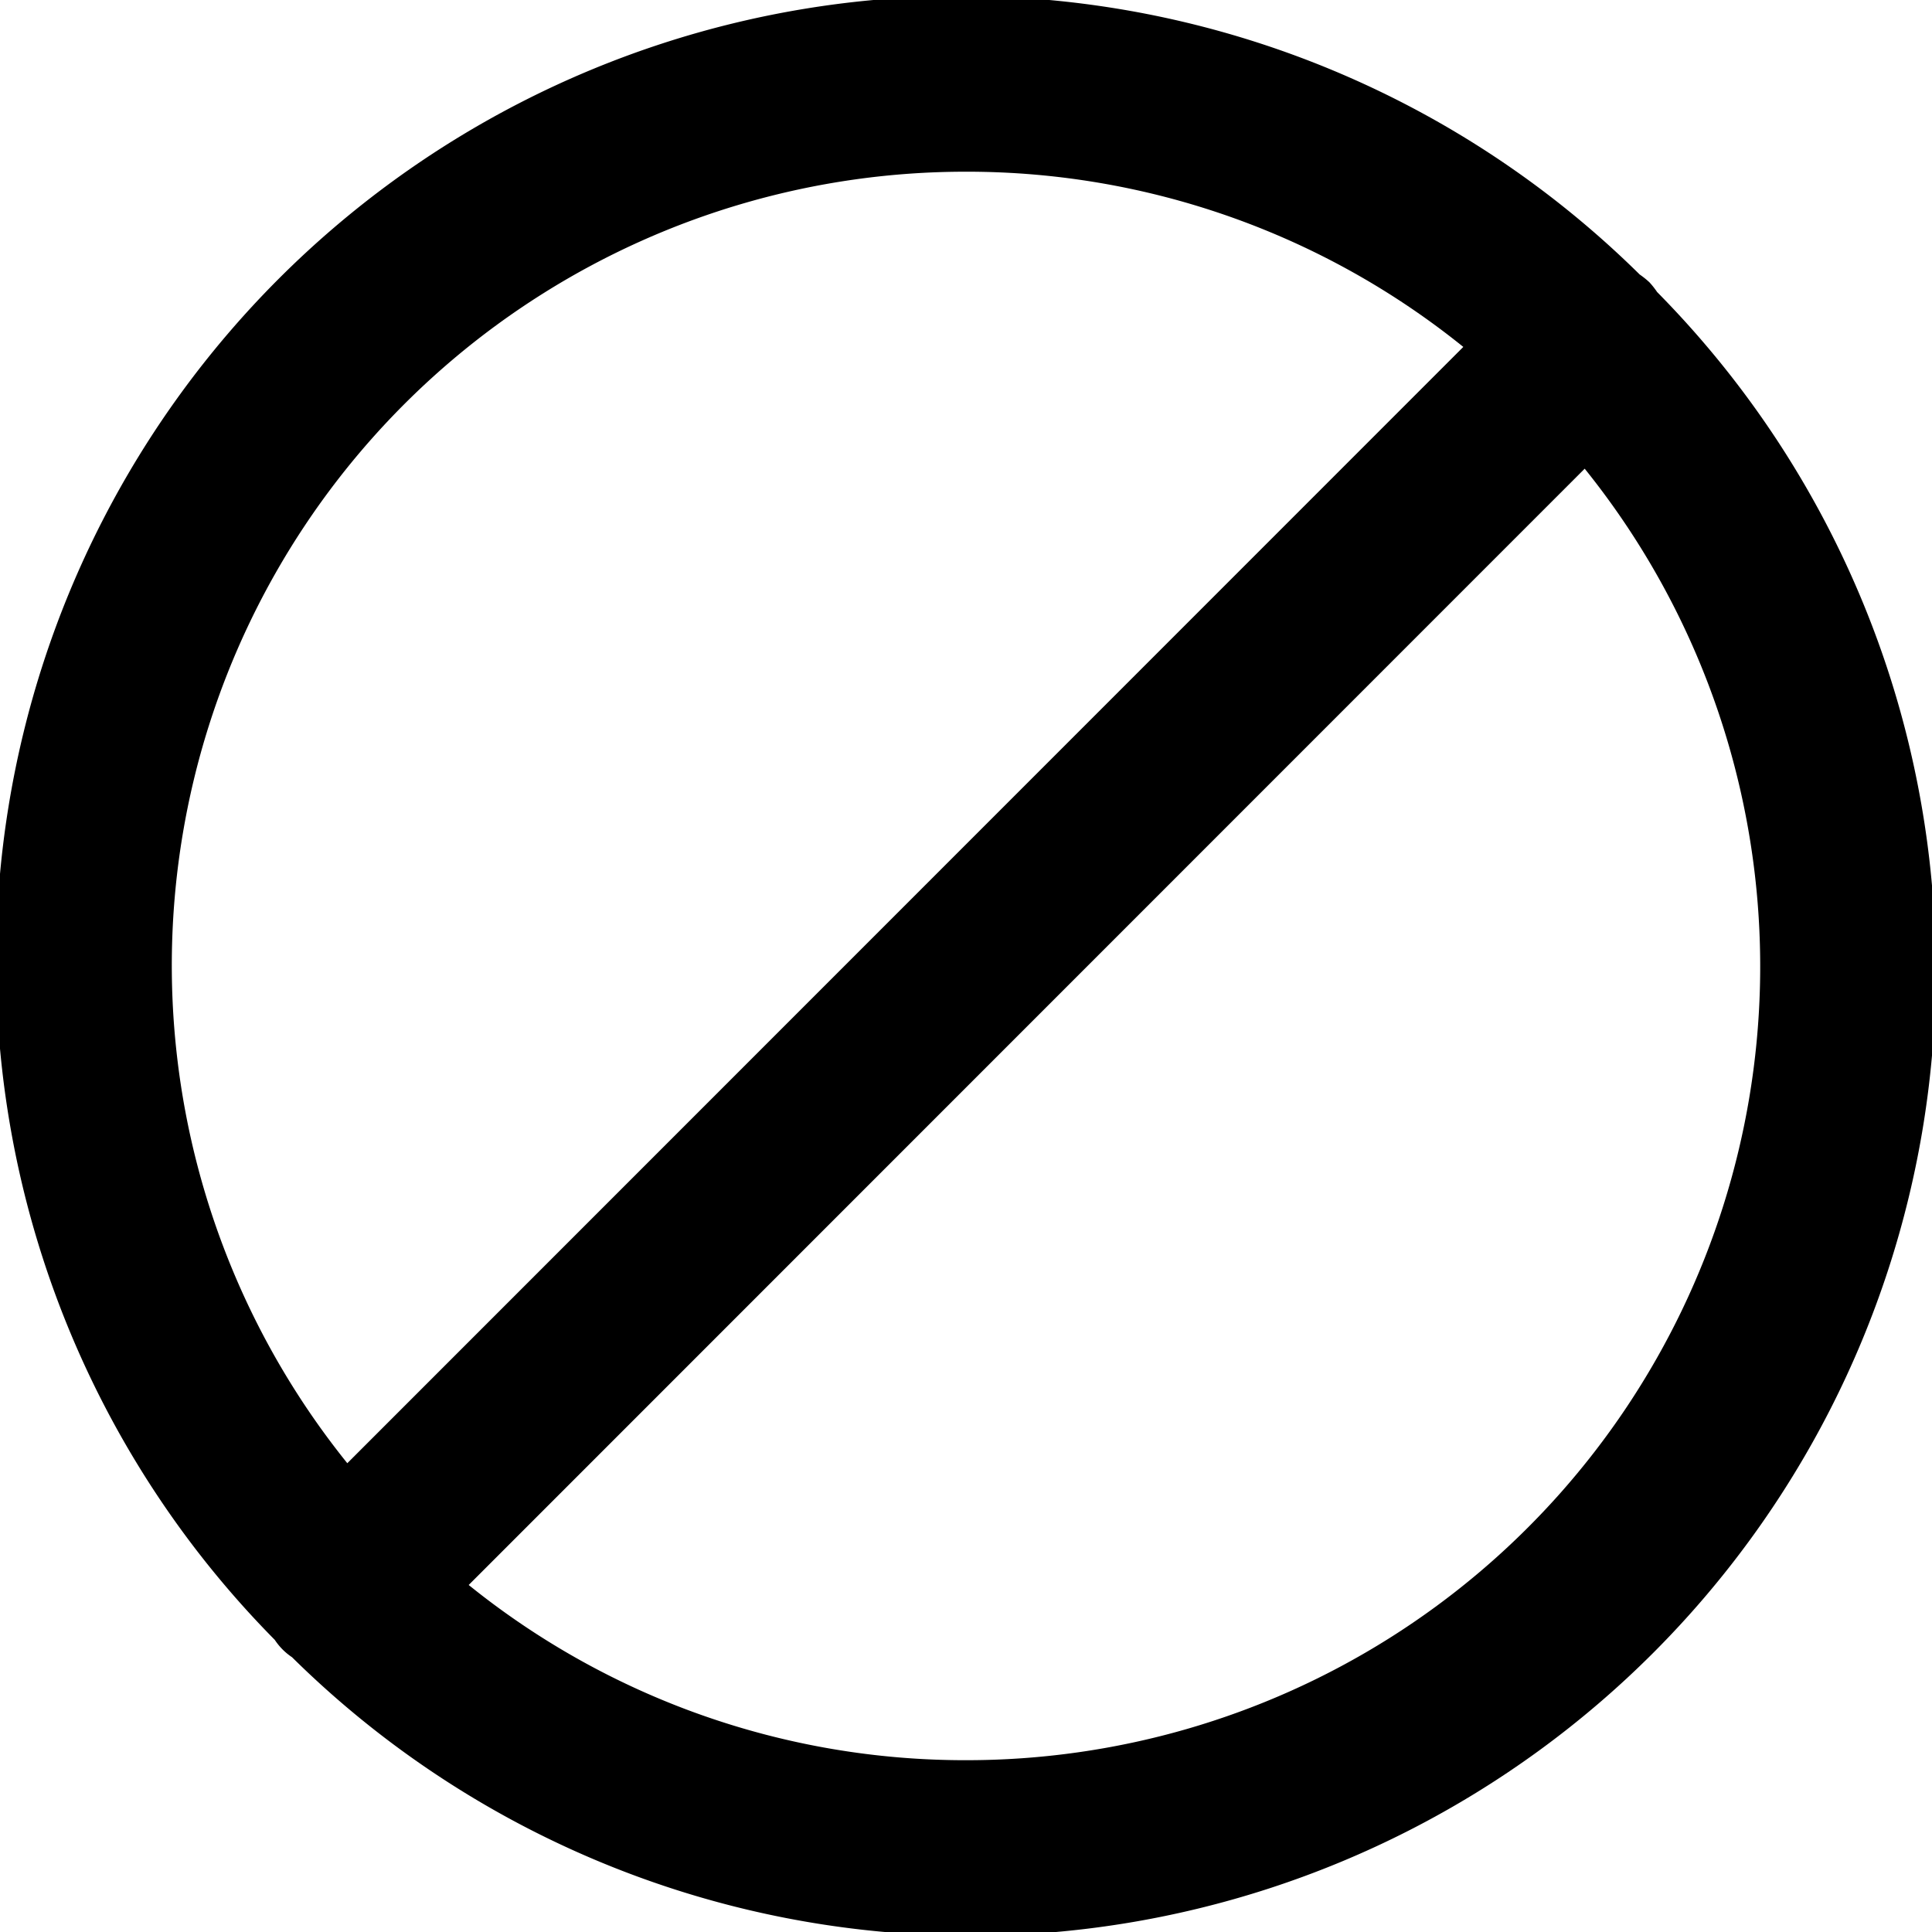 <svg xmlns="http://www.w3.org/2000/svg" width="19.848" height="19.848" viewBox="0 0 19.848 19.848">
  <g id="Blocked_Freezed" data-name="Blocked/Freezed" transform="translate(-5 -5)">
    <g id="Group_44313" data-name="Group 44313" transform="translate(5 5)">
      <path id="Path_46950" data-name="Path 46950" d="M21.945,7.9a.877.877,0,0,0-.1-.08A9.917,9.917,0,0,0,7.823,21.847.631.631,0,0,0,8,22.025,9.917,9.917,0,0,0,22.024,8,.869.869,0,0,0,21.945,7.9ZM14.924,6.764a8.119,8.119,0,0,1,5.109,1.8L8.568,20.032A8.154,8.154,0,0,1,14.924,6.764Zm0,16.319a8.119,8.119,0,0,1-5.109-1.8L21.28,9.815a8.154,8.154,0,0,1-6.356,13.268Z" transform="translate(-5 -5)"/>
    </g>
  </g>
</svg>
